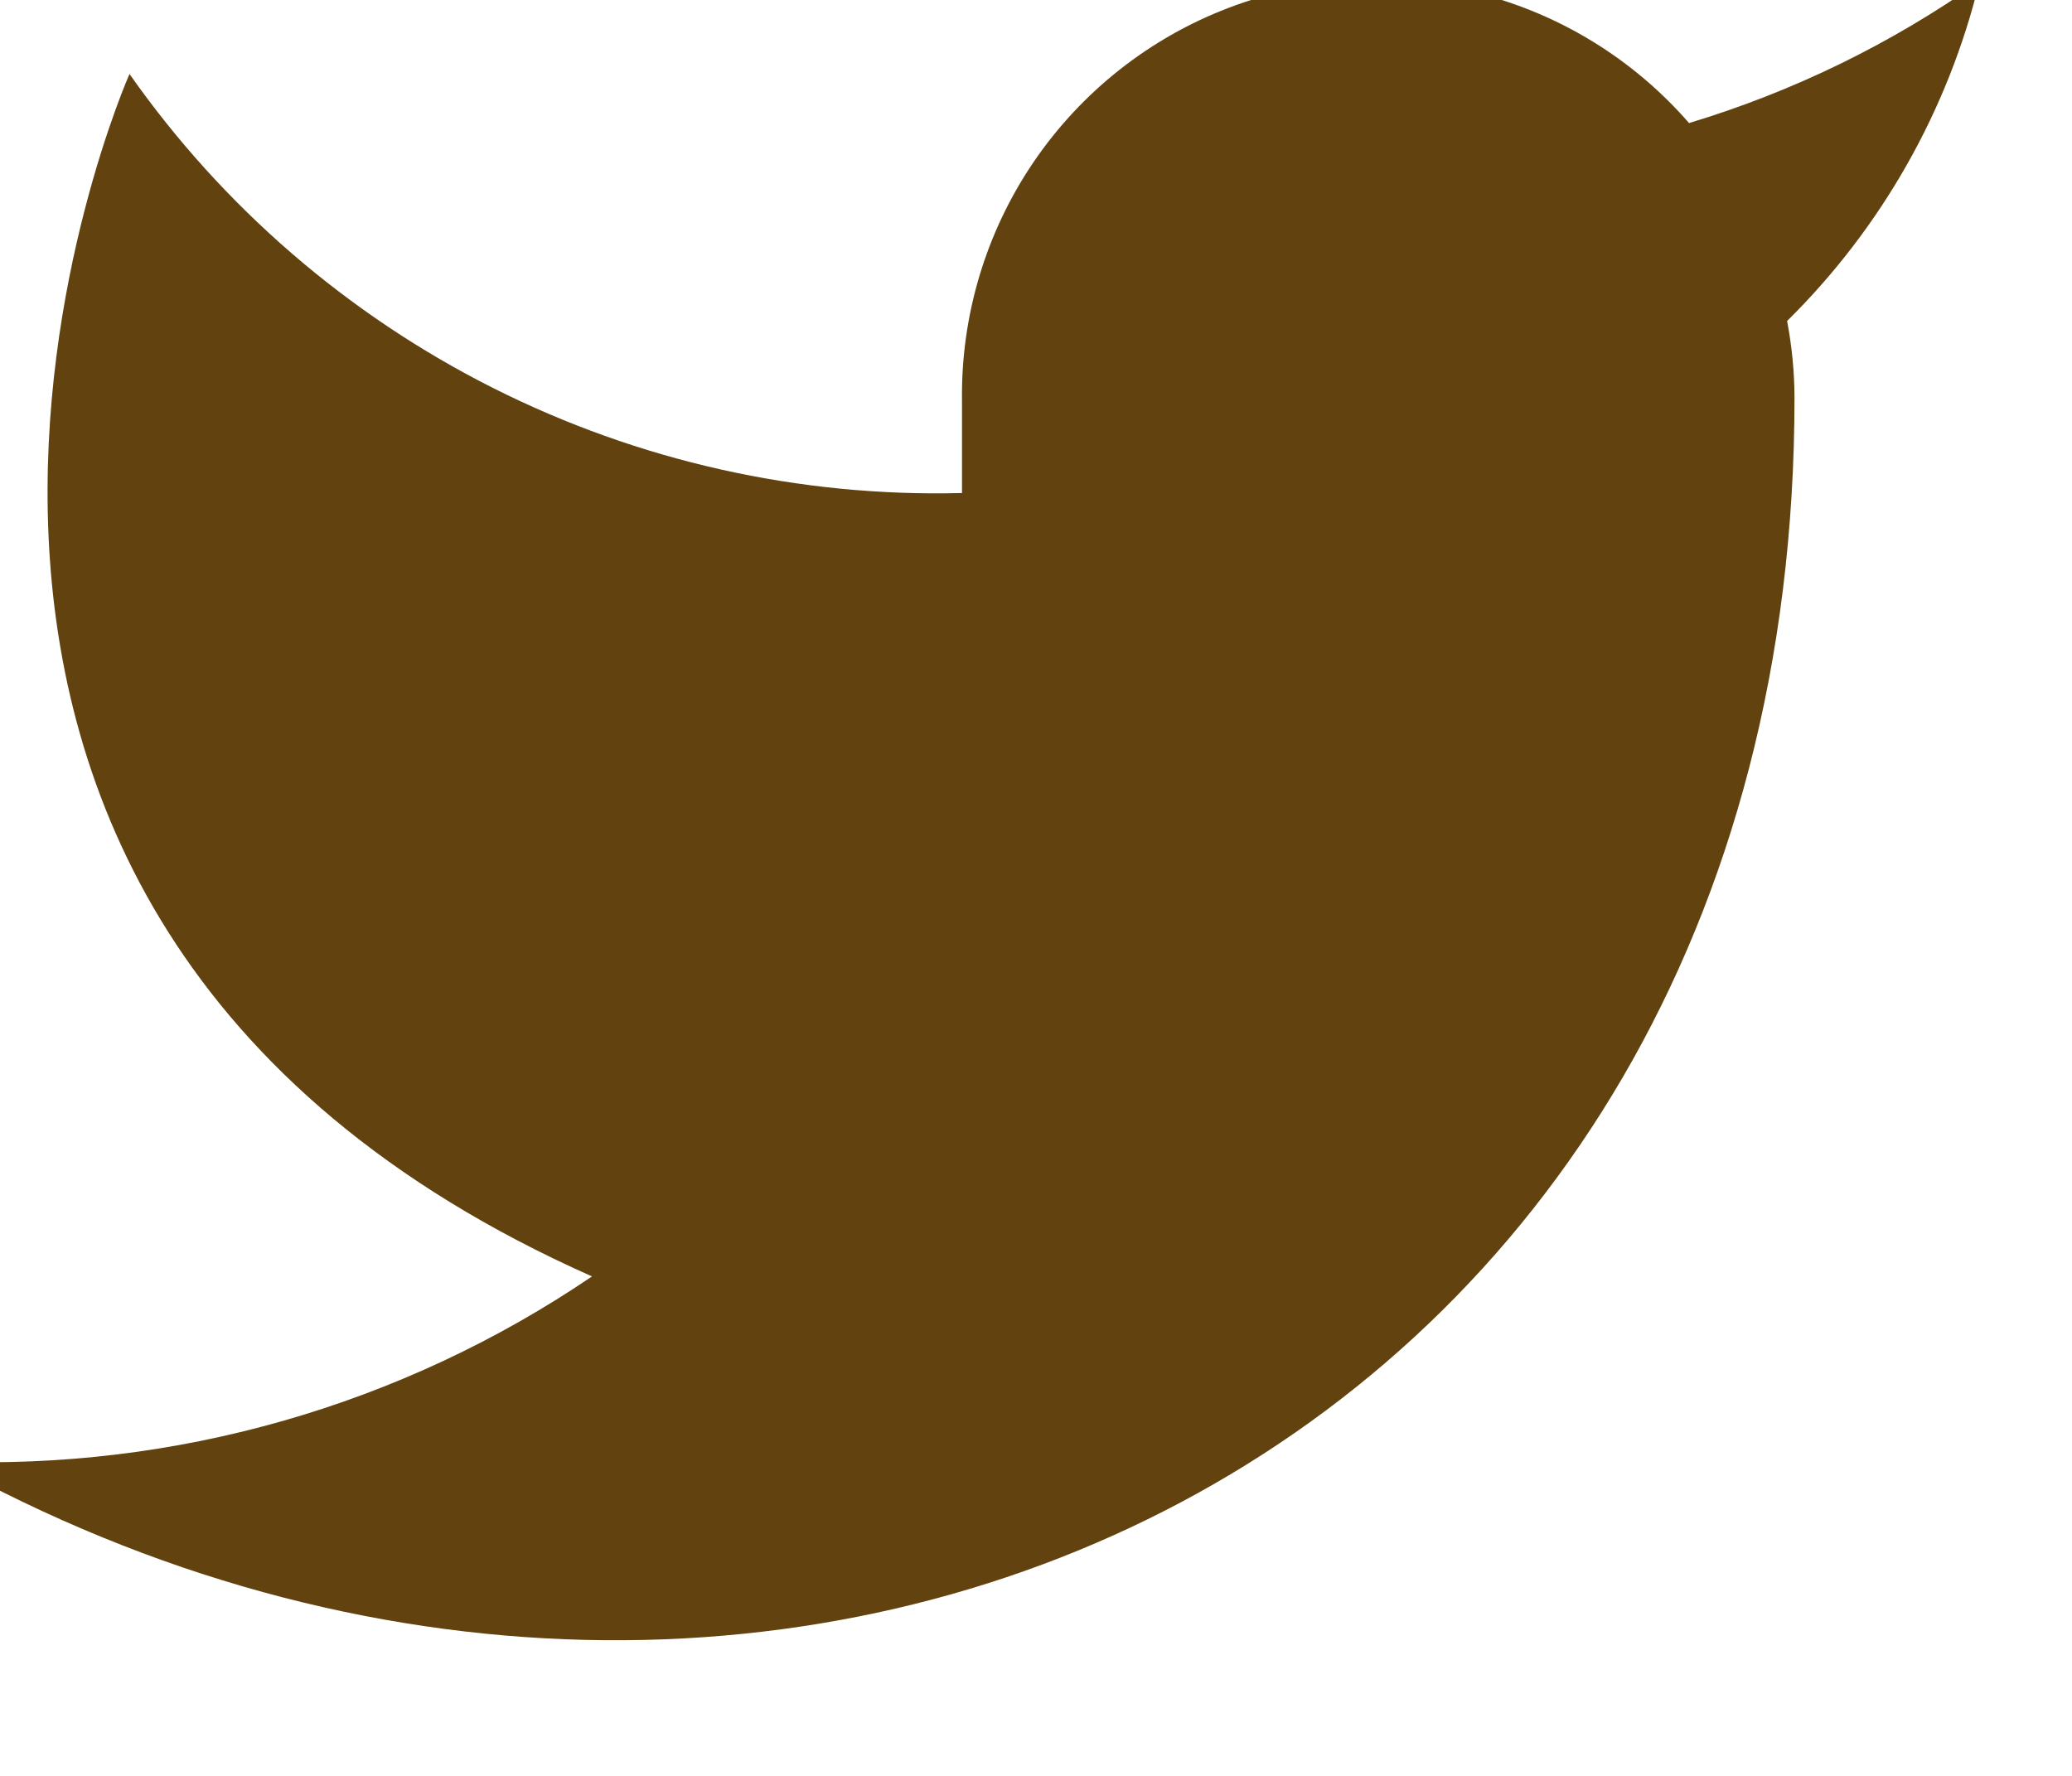 <svg width="28" height="24" viewBox="0 0 28 24" fill="none" xmlns="http://www.w3.org/2000/svg" xmlns:xlink="http://www.w3.org/1999/xlink">
<path d="M26.75,-0.25C25.553,0.594 24.228,1.24 22.825,1.663C22.072,0.797 21.072,0.183 19.959,-0.095C18.846,-0.373 17.674,-0.303 16.603,0.106C15.531,0.515 14.611,1.243 13.966,2.192C13.322,3.141 12.985,4.266 13,5.413L13,6.663C10.803,6.72 8.627,6.232 6.664,5.244C4.701,4.256 3.013,2.798 1.75,1C1.75,1 -3.25,12.25 8,17.25C5.426,18.998 2.359,19.874 -0.75,19.75C10.5,26 24.25,19.75 24.25,5.375C24.249,5.027 24.215,4.68 24.15,4.338C25.426,3.079 26.326,1.491 26.75,-0.25Z" fill="#62420E"/>
</svg>
